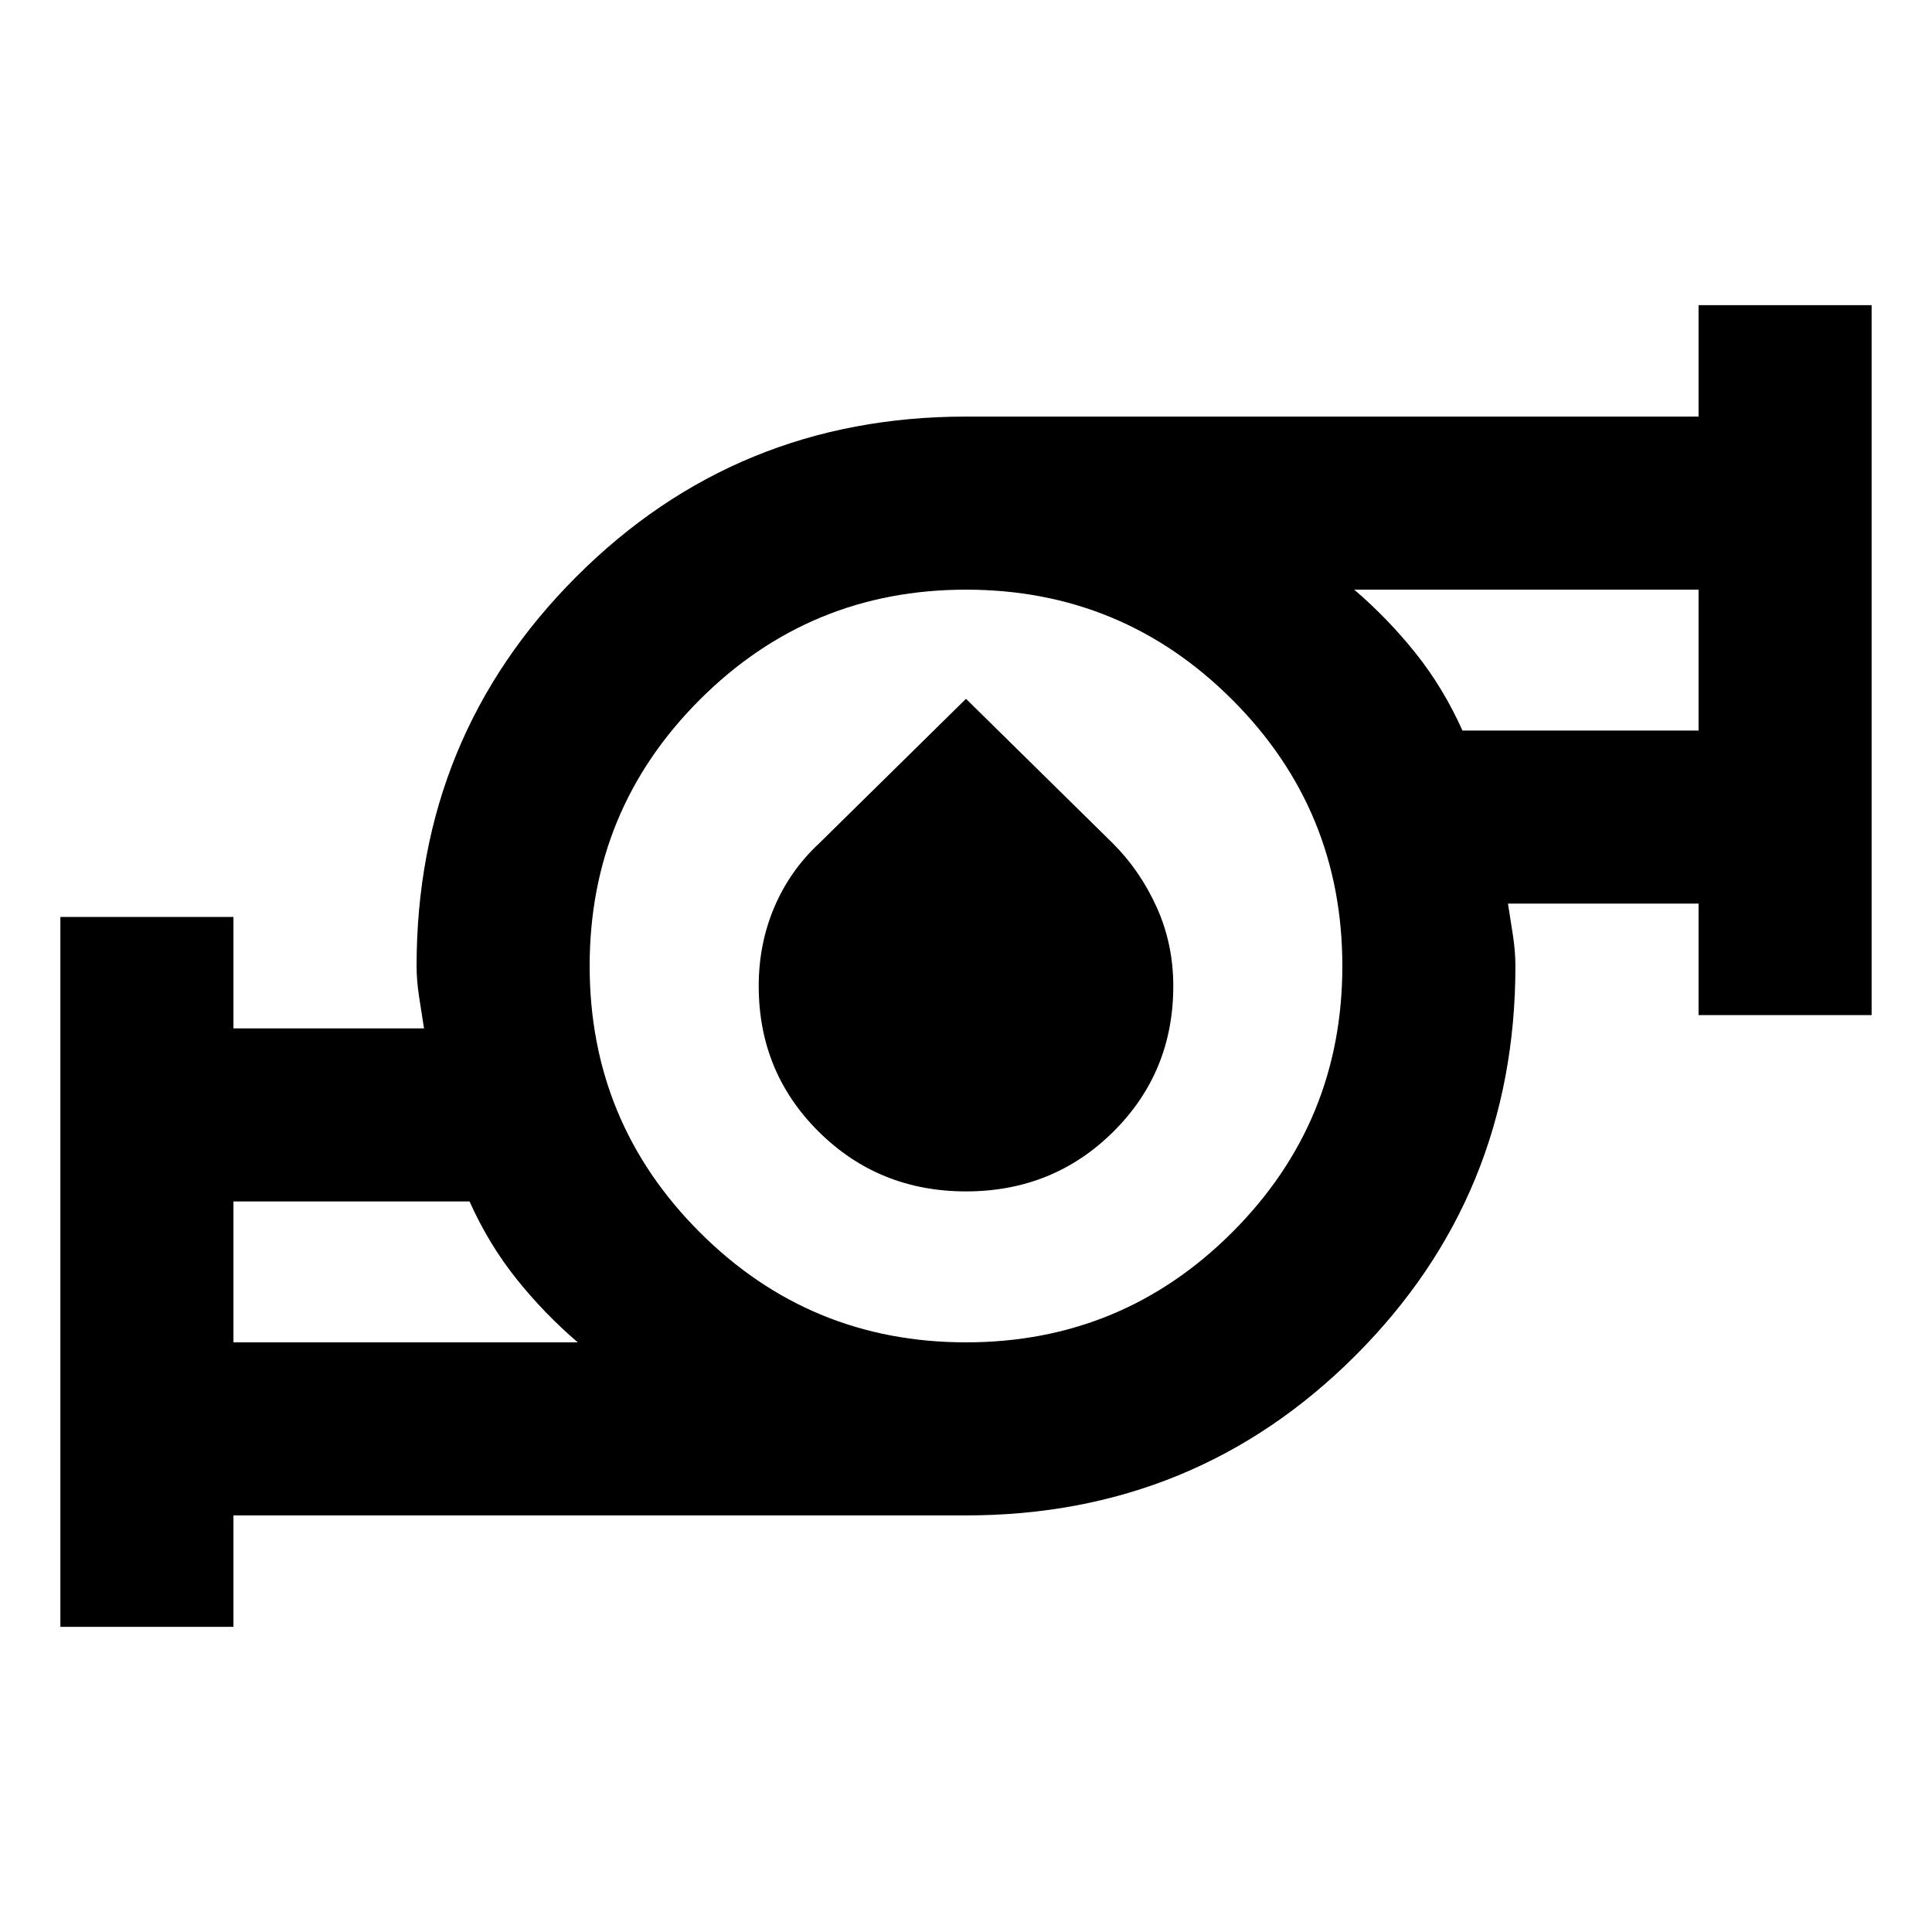 <svg xmlns="http://www.w3.org/2000/svg" height="24" viewBox="0 -960 960 960" width="24"><path d="M116.001-293h171.078q-16.769-14.385-30.5-31.577-13.731-17.193-23.27-38.424H116.001V-293ZM480-293q77.605 0 132.302-54.698Q667-402.395 667-480q0-77.605-54.698-132.302Q557.605-667 480-667q-77.605 0-132.302 54.698Q293-557.605 293-480q0 77.605 54.698 132.302Q402.395-293 480-293Zm246.691-303.999h117.308V-667H672.921q16.769 14.385 30.5 31.577 13.731 17.193 23.27 38.424ZM30.002-151.617v-352.767h85.999v55.385h94.693q-1.154-7.308-2.423-15.501-1.27-8.192-1.27-15.5 0-114.074 79.463-193.536Q365.926-752.999 480-752.999h363.999v-55.384h85.999v352.767h-85.999v-55.385h-94.693q1.154 7.308 2.423 15.501 1.27 8.192 1.27 15.5 0 114.074-79.463 193.536Q594.074-207.001 480-207.001H116.001v55.384H30.002Zm450.02-216.384q-43.251 0-73.136-29.594-29.885-29.594-29.885-72.465 0-20.913 7.75-39.155t22.35-31.794L480-612.768l72.899 71.759q13.6 13.552 21.85 31.794 8.25 18.242 8.25 39.155 0 42.871-29.863 72.465-29.864 29.594-73.114 29.594ZM116.001-293v-70.001V-293Zm727.998-303.999V-667v70.001ZM480-480Z"/></svg>
